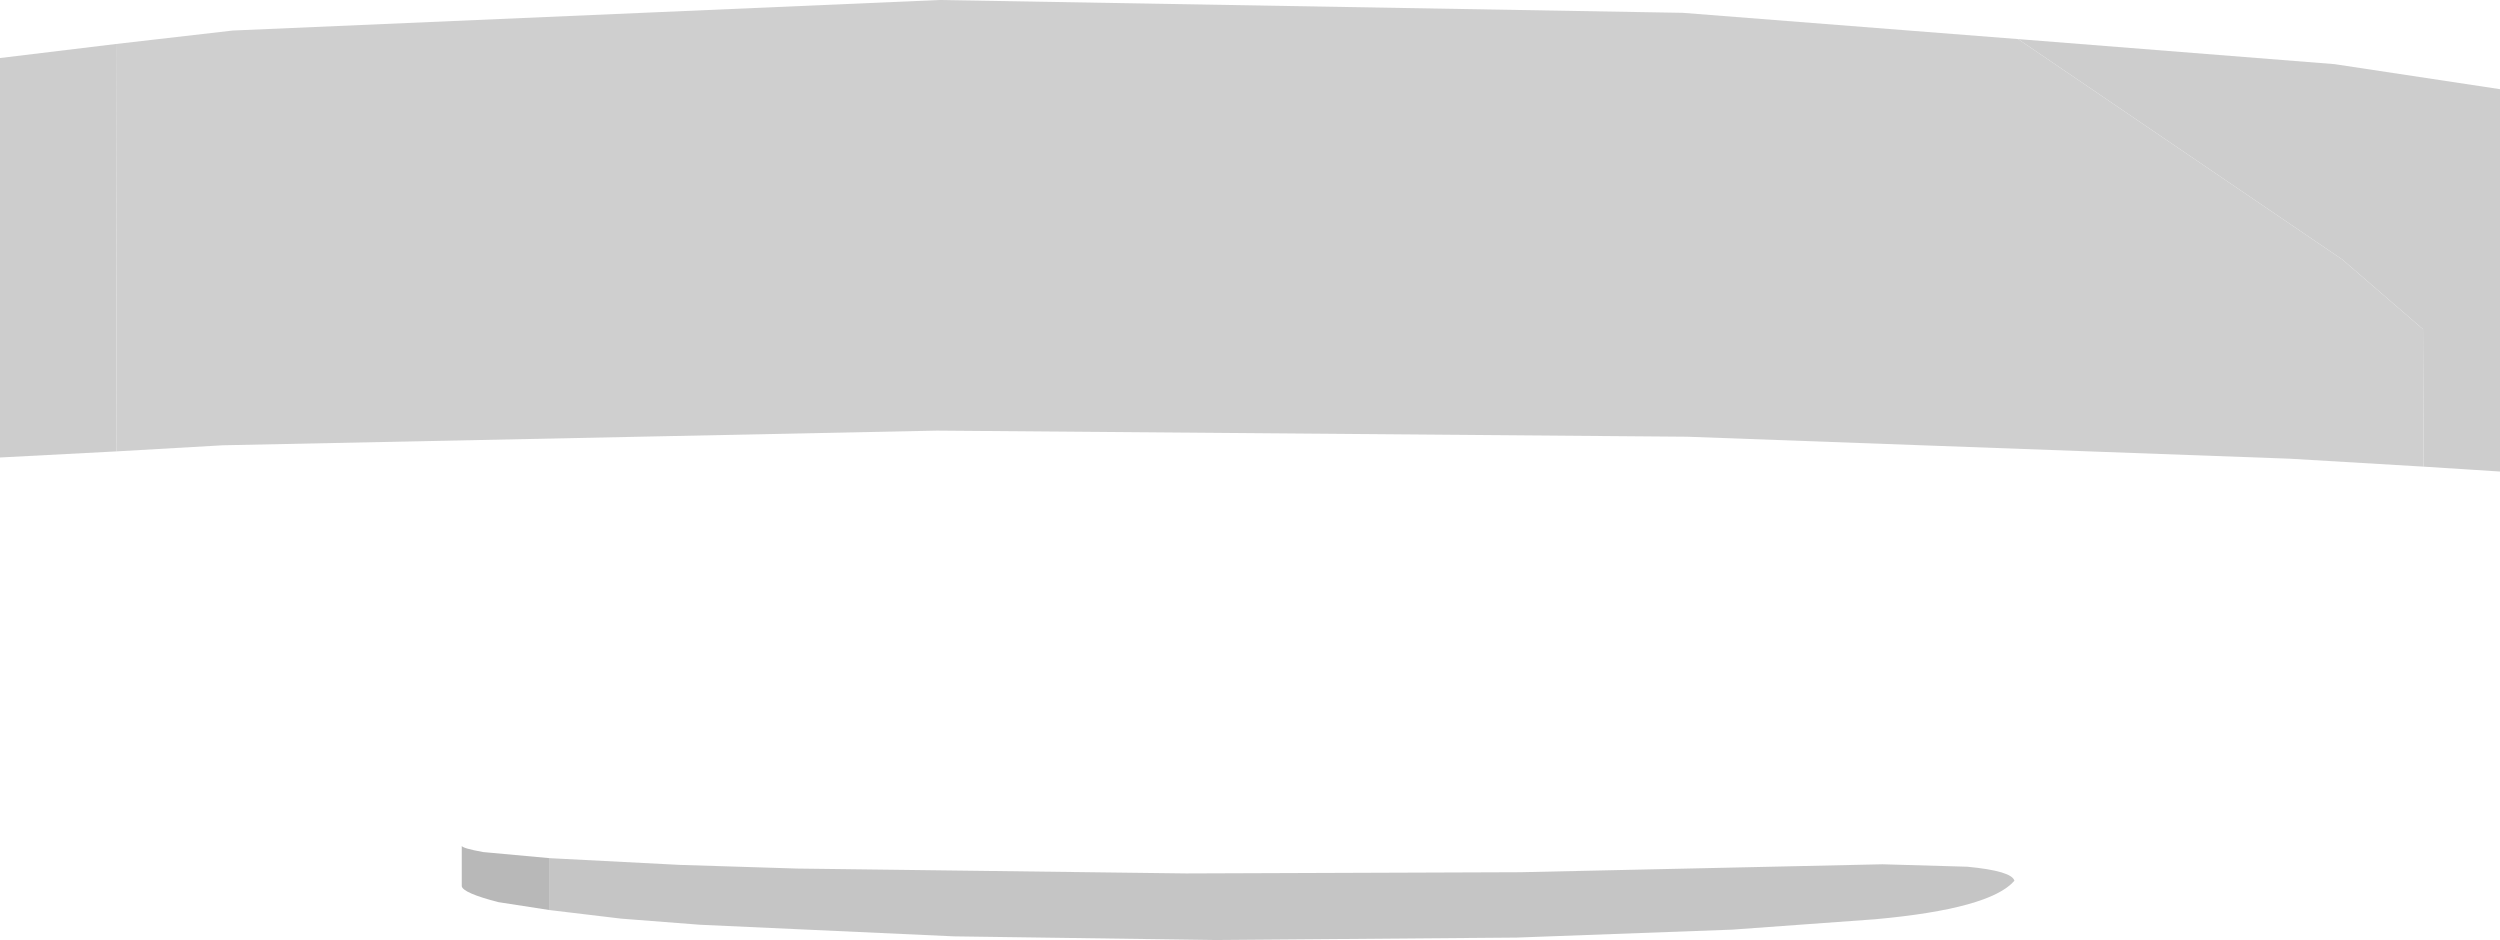 <?xml version="1.0" encoding="UTF-8" standalone="no"?>
<svg xmlns:xlink="http://www.w3.org/1999/xlink" height="384.75px" width="1023.25px" xmlns="http://www.w3.org/2000/svg">
  <g transform="matrix(1.0, 0.0, 0.0, 1.0, 512.0, 329.5)">
    <path d="M-464.5 -311.5 L-416.75 -317.0 -127.5 -329.5 176.75 -324.25 314.0 -313.5 446.75 -223.25 479.75 -194.75 480.0 -138.5 425.25 -141.75 178.5 -150.75 -128.5 -153.25 -420.75 -147.25 -464.25 -144.75 -464.5 -311.5" fill="#cfcfcf" fill-rule="evenodd" stroke="none"/>
    <path d="M314.0 -313.5 L443.5 -303.25 511.25 -293.0 511.25 -136.5 480.0 -138.5 479.75 -194.75 446.75 -223.25 314.0 -313.5 M-464.25 -144.75 L-512.0 -142.25 -512.0 -305.75 -464.5 -311.5 -464.25 -144.75" fill="#cdcdcd" fill-rule="evenodd" stroke="none"/>
    <path d="M-287.0 21.75 L-233.75 24.5 -185.75 26.0 -26.5 28.0 110.25 27.5 258.5 24.25 293.25 25.25 Q311.5 27.0 312.5 31.0 302.5 42.5 255.5 46.75 L197.0 51.0 108.75 54.25 -14.25 55.25 -121.5 53.75 -225.5 49.0 -257.75 46.5 -287.0 43.0 -287.0 21.75" fill="#c5c5c5" fill-rule="evenodd" stroke="none"/>
    <path d="M-287.0 21.75 L-287.0 43.0 -308.0 39.75 Q-322.5 36.0 -323.0 33.25 L-323.0 16.75 Q-322.5 17.75 -314.25 19.25 L-287.0 21.75" fill="#b8b8b8" fill-rule="evenodd" stroke="none"/>
  </g>
</svg>
